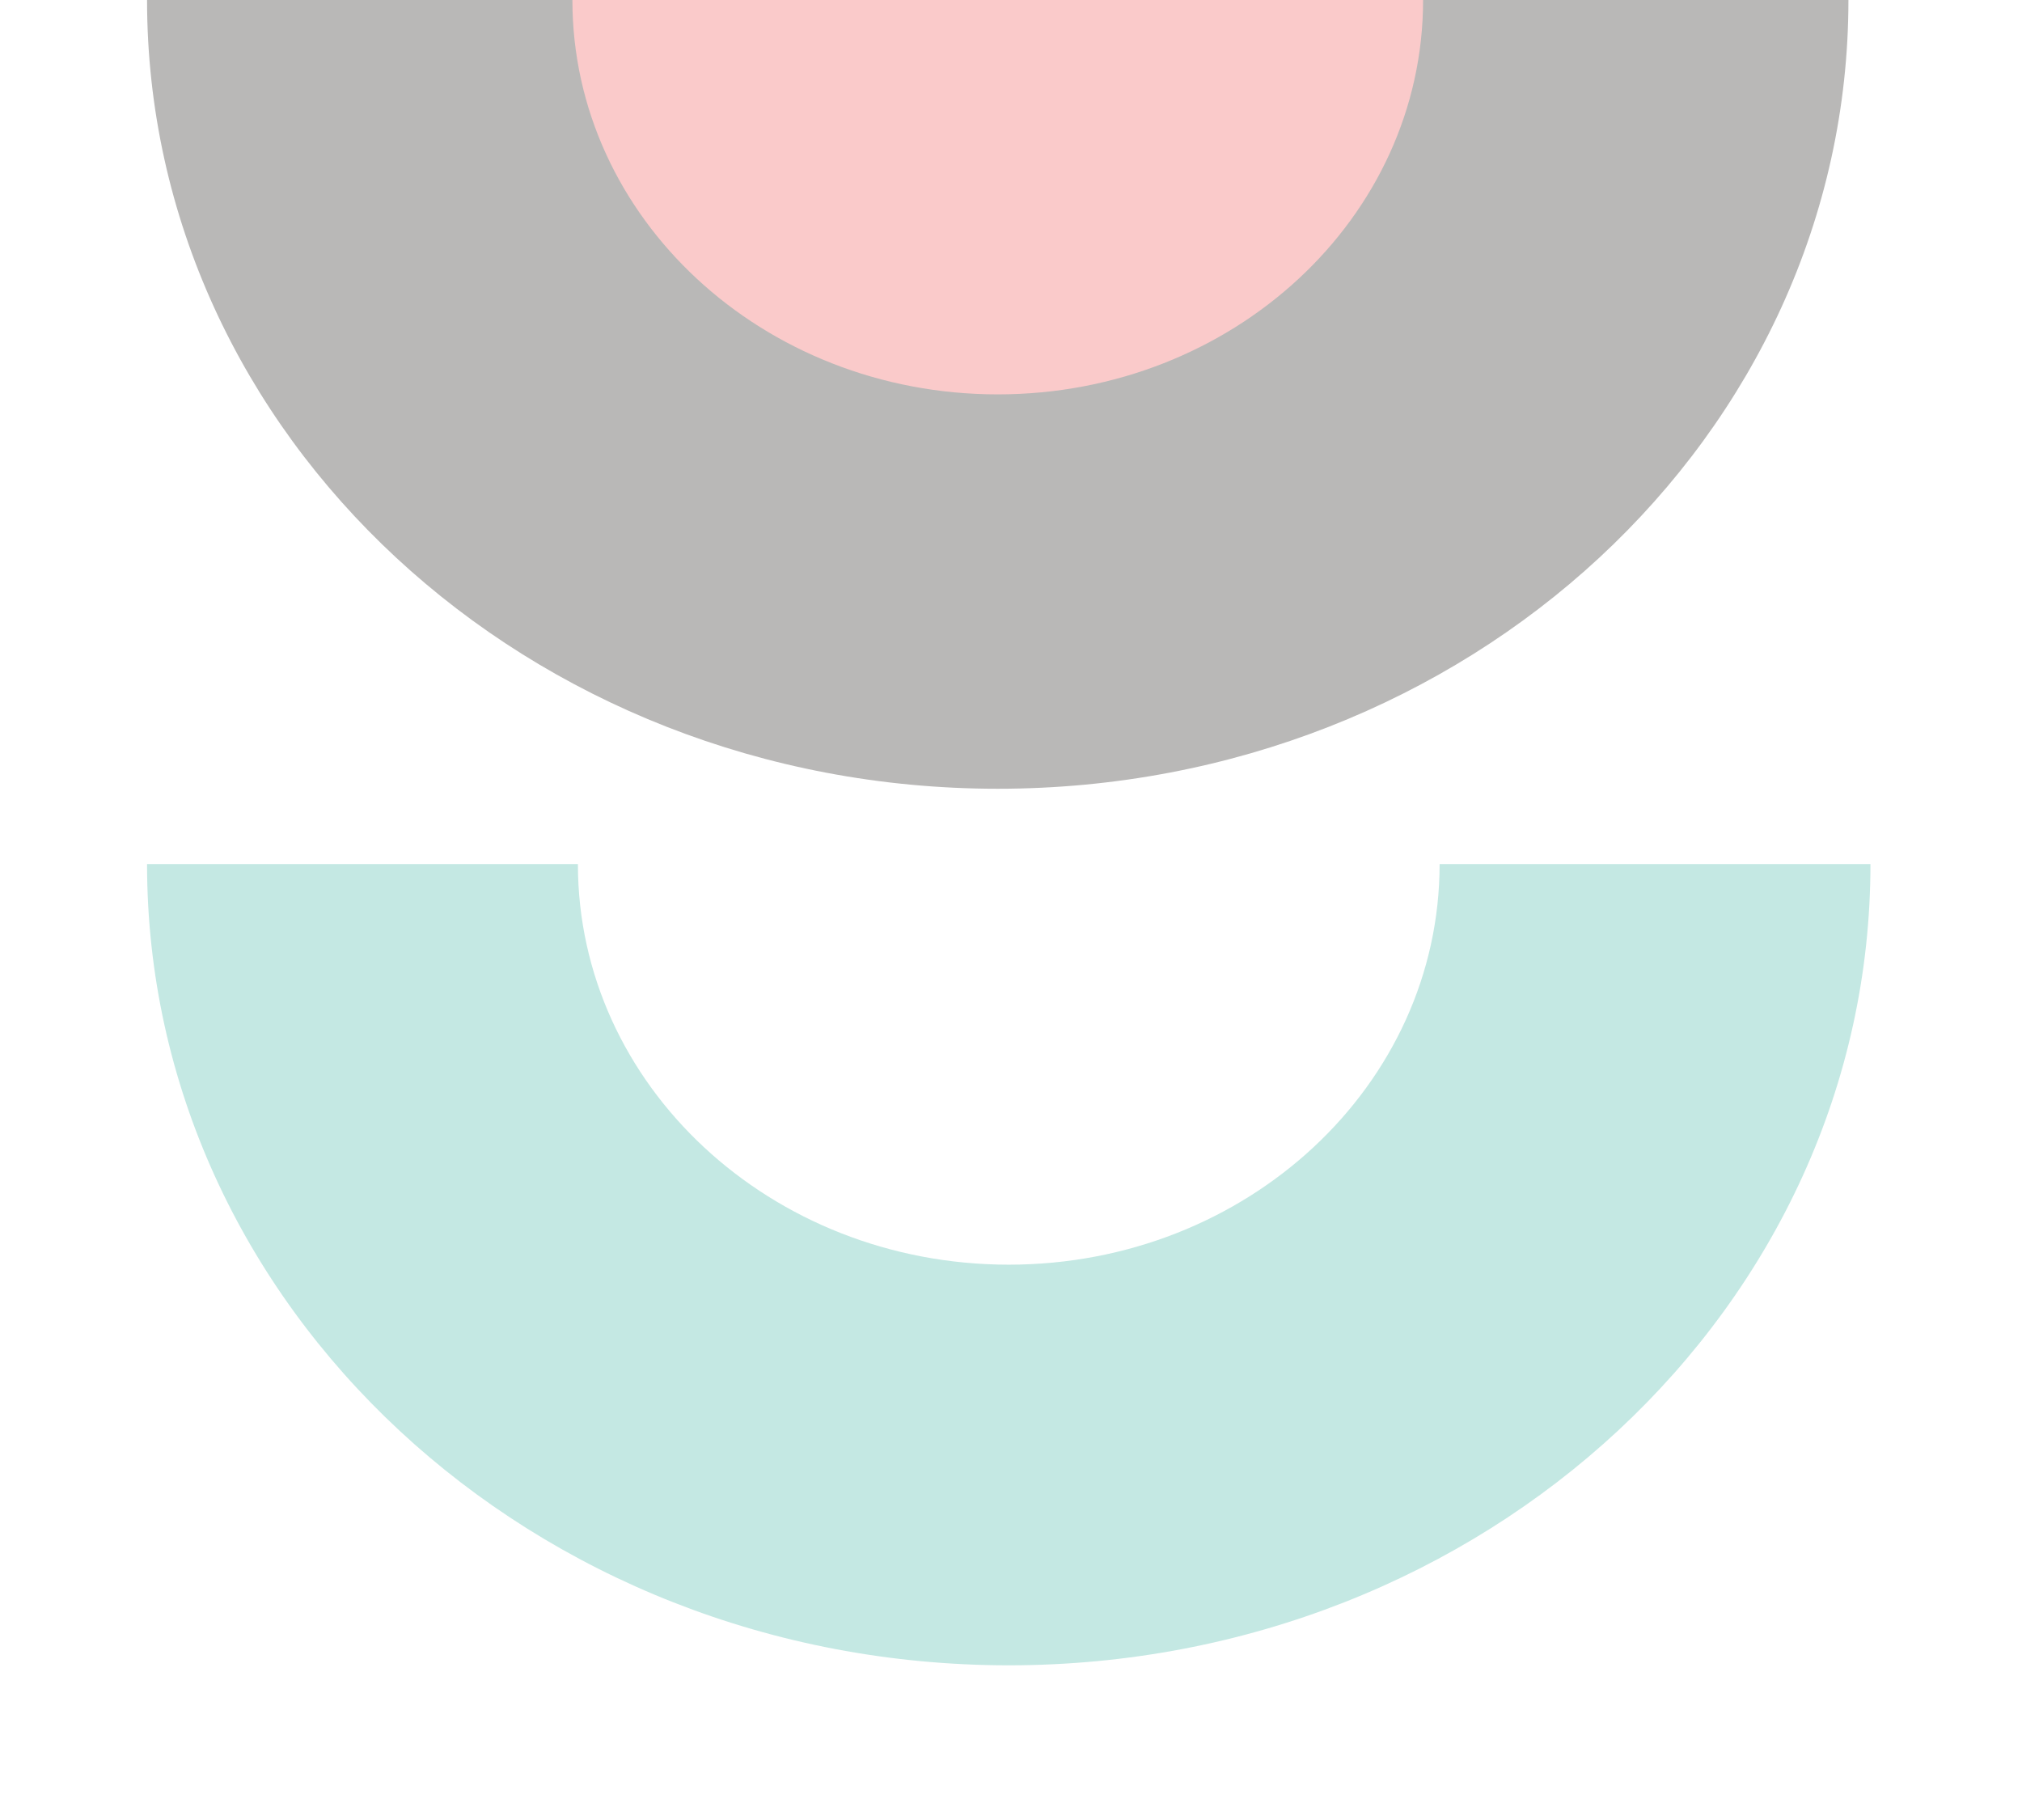 <svg width="220" height="198" viewBox="0 0 220 198" fill="none" xmlns="http://www.w3.org/2000/svg">
<g filter="url(#filter0_d)">
<path fill-rule="evenodd" clip-rule="evenodd" d="M16 78C16 126.143 57.976 165.17 109.756 165.17C161.535 165.17 203.511 126.143 203.511 78L156.634 78C156.634 102.072 135.646 121.585 109.756 121.585C83.866 121.585 62.878 102.072 62.878 78L16 78Z" fill="#C4E8E3"/>
</g>
<path fill-rule="evenodd" clip-rule="evenodd" d="M177.513 -7.62939e-06C177.513 35.544 146.434 64.357 108.095 64.357C69.756 64.357 38.677 35.544 38.677 -7.62939e-06H177.513Z" fill="#FACACA"/>
<path fill-rule="evenodd" clip-rule="evenodd" d="M201.115 3.05176e-05C201.115 47.392 159.676 85.81 108.558 85.81C57.44 85.81 16 47.392 16 3.05176e-05L62.279 7.62939e-05C62.279 9.91821e-05 62.279 0 62.279 0C62.279 23.696 82.999 42.905 108.558 42.905C134.117 42.905 154.837 23.696 154.837 0L201.115 3.05176e-05Z" fill="#B9B8B7"/>
<defs>
<filter id="filter0_d" x="0" y="78" width="219.511" height="119.17" filterUnits="userSpaceOnUse" color-interpolation-filters="sRGB">
<feFlood flood-opacity="0" result="BackgroundImageFix"/>
<feColorMatrix in="SourceAlpha" type="matrix" values="0 0 0 0 0 0 0 0 0 0 0 0 0 0 0 0 0 0 127 0"/>
<feOffset dy="16"/>
<feGaussianBlur stdDeviation="8"/>
<feColorMatrix type="matrix" values="0 0 0 0 0 0 0 0 0 0 0 0 0 0 0 0 0 0 0.05 0"/>
<feBlend mode="normal" in2="BackgroundImageFix" result="effect1_dropShadow"/>
<feBlend mode="normal" in="SourceGraphic" in2="effect1_dropShadow" result="shape"/>
</filter>
</defs>
</svg>
